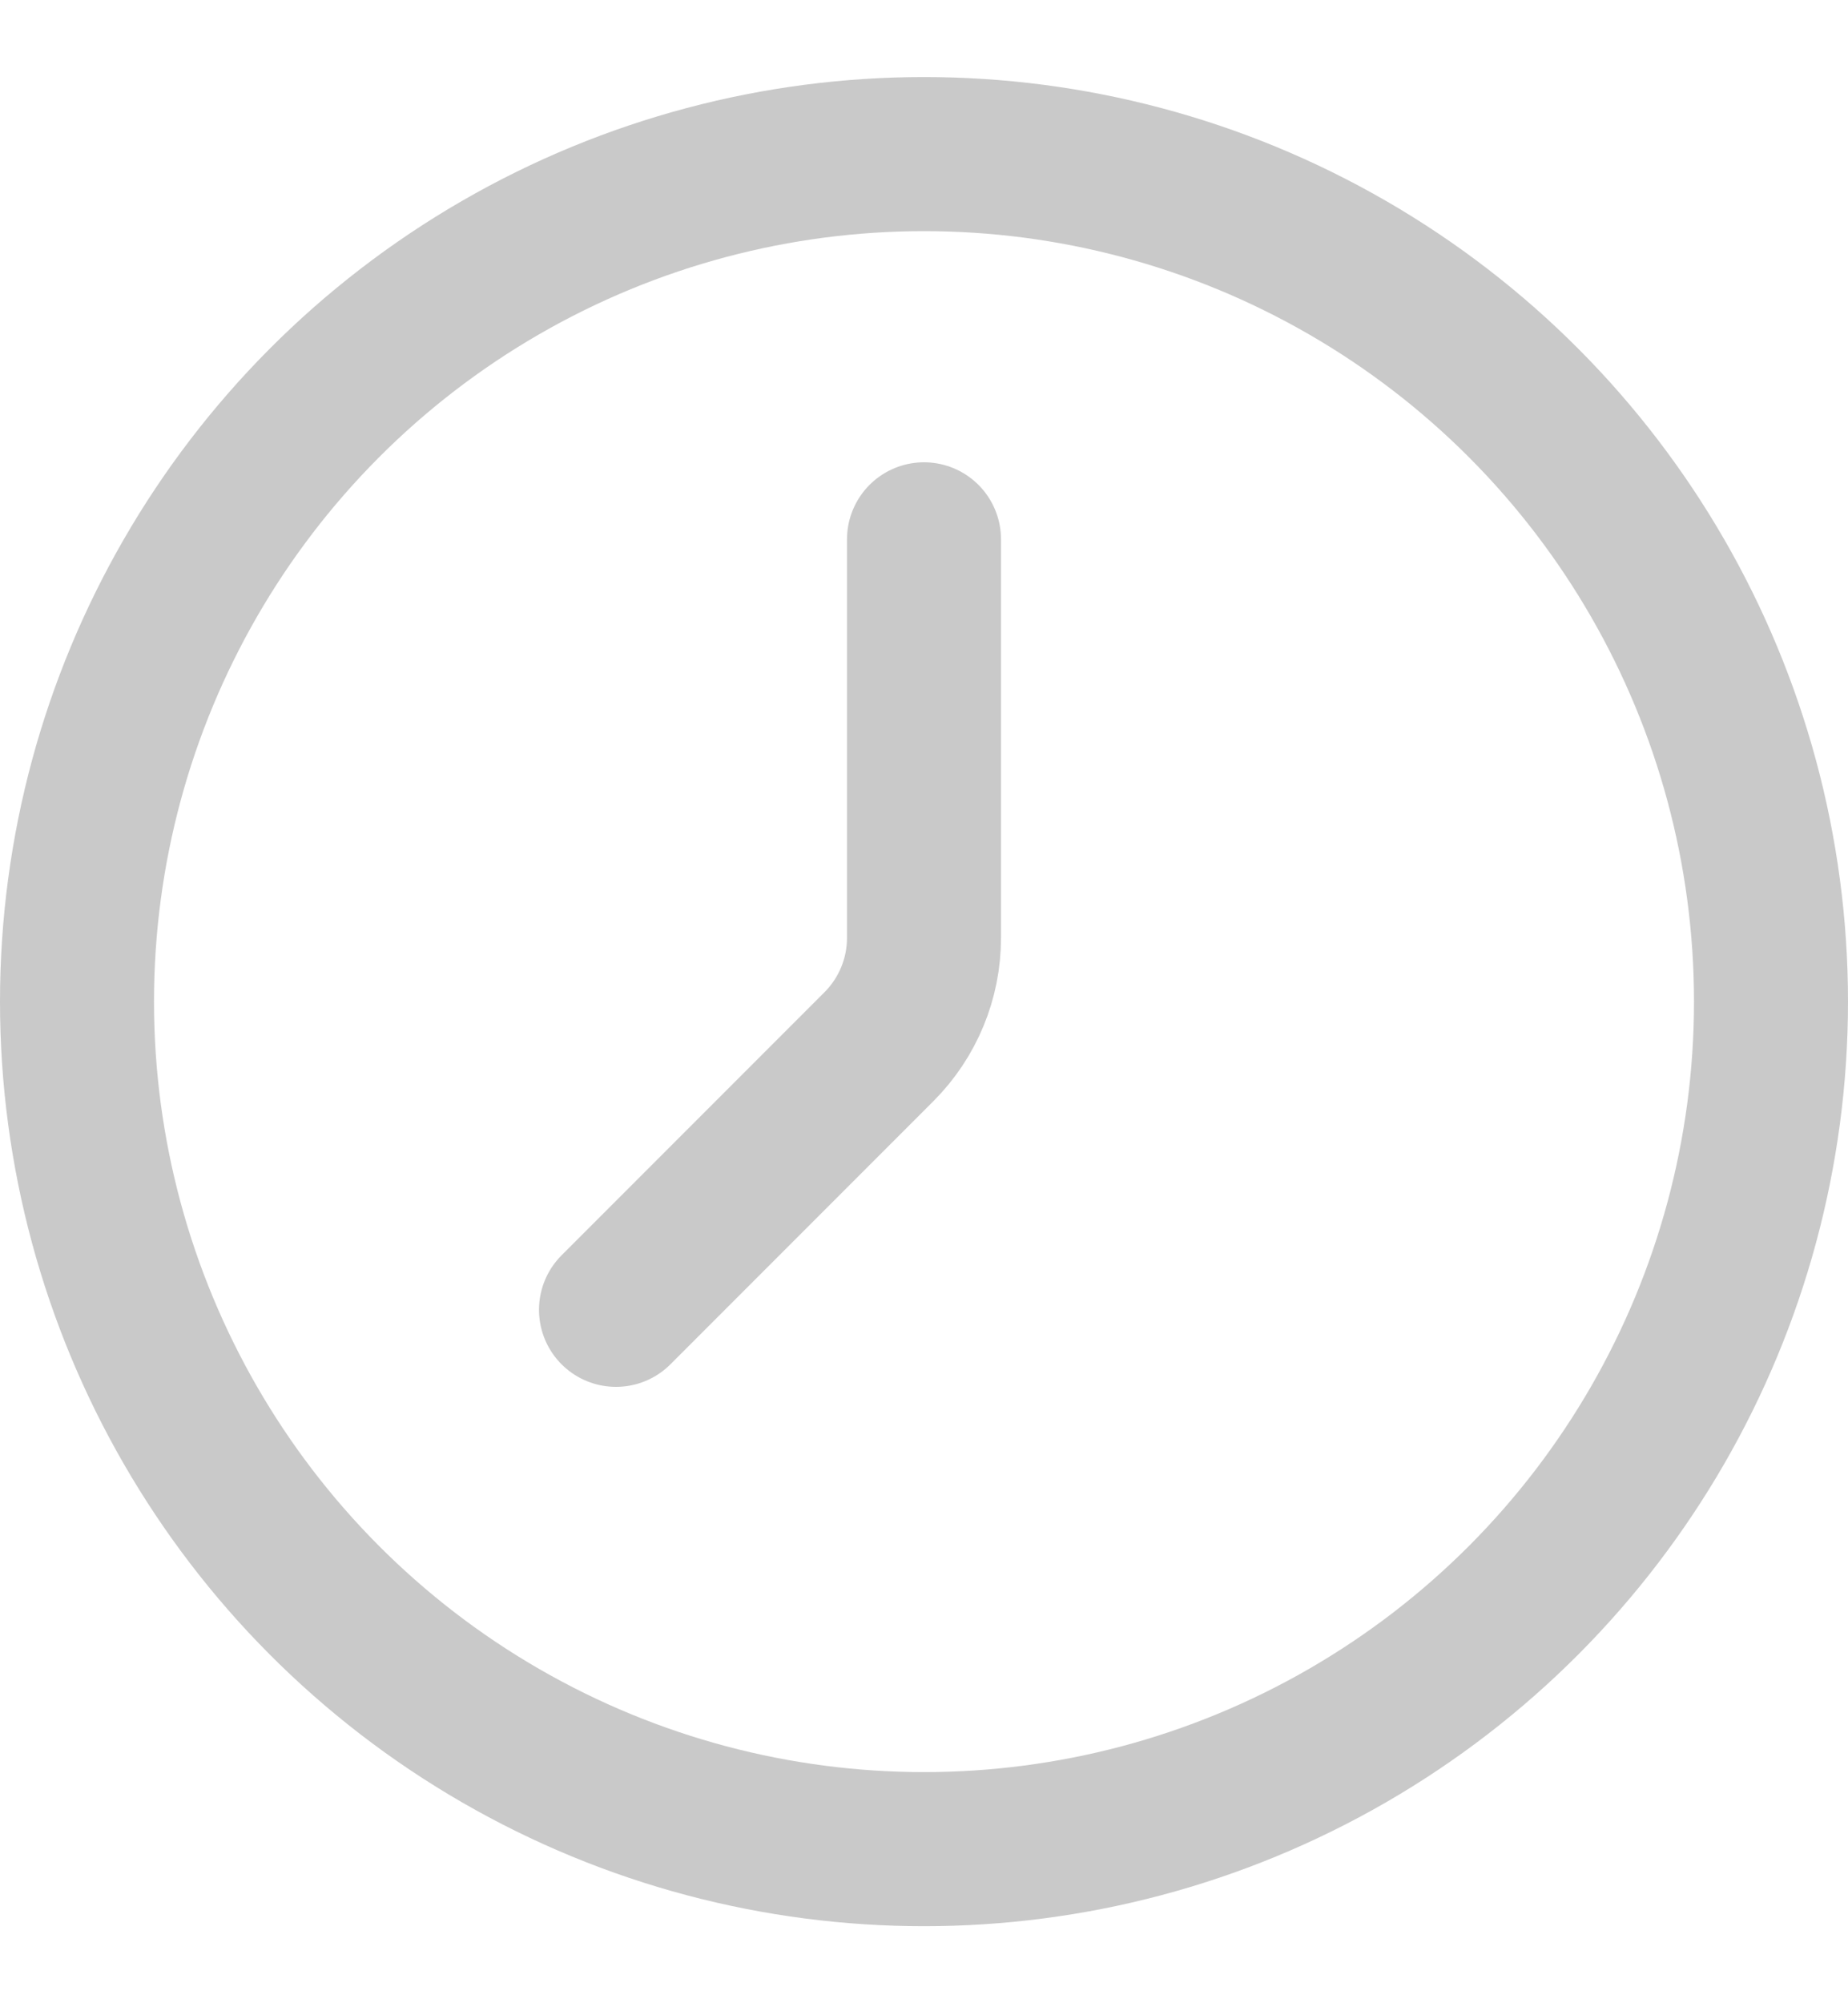 <svg width="12" height="13" viewBox="0 0 12 13" fill="none" xmlns="http://www.w3.org/2000/svg">
<circle cx="6" cy="6.5" r="5.5" stroke="#C9C9C9"/>
<path d="M6 3.5V6.086C6 6.351 5.895 6.605 5.707 6.793L4 8.5" stroke="#C9C9C9" stroke-linecap="round"/>
</svg>
